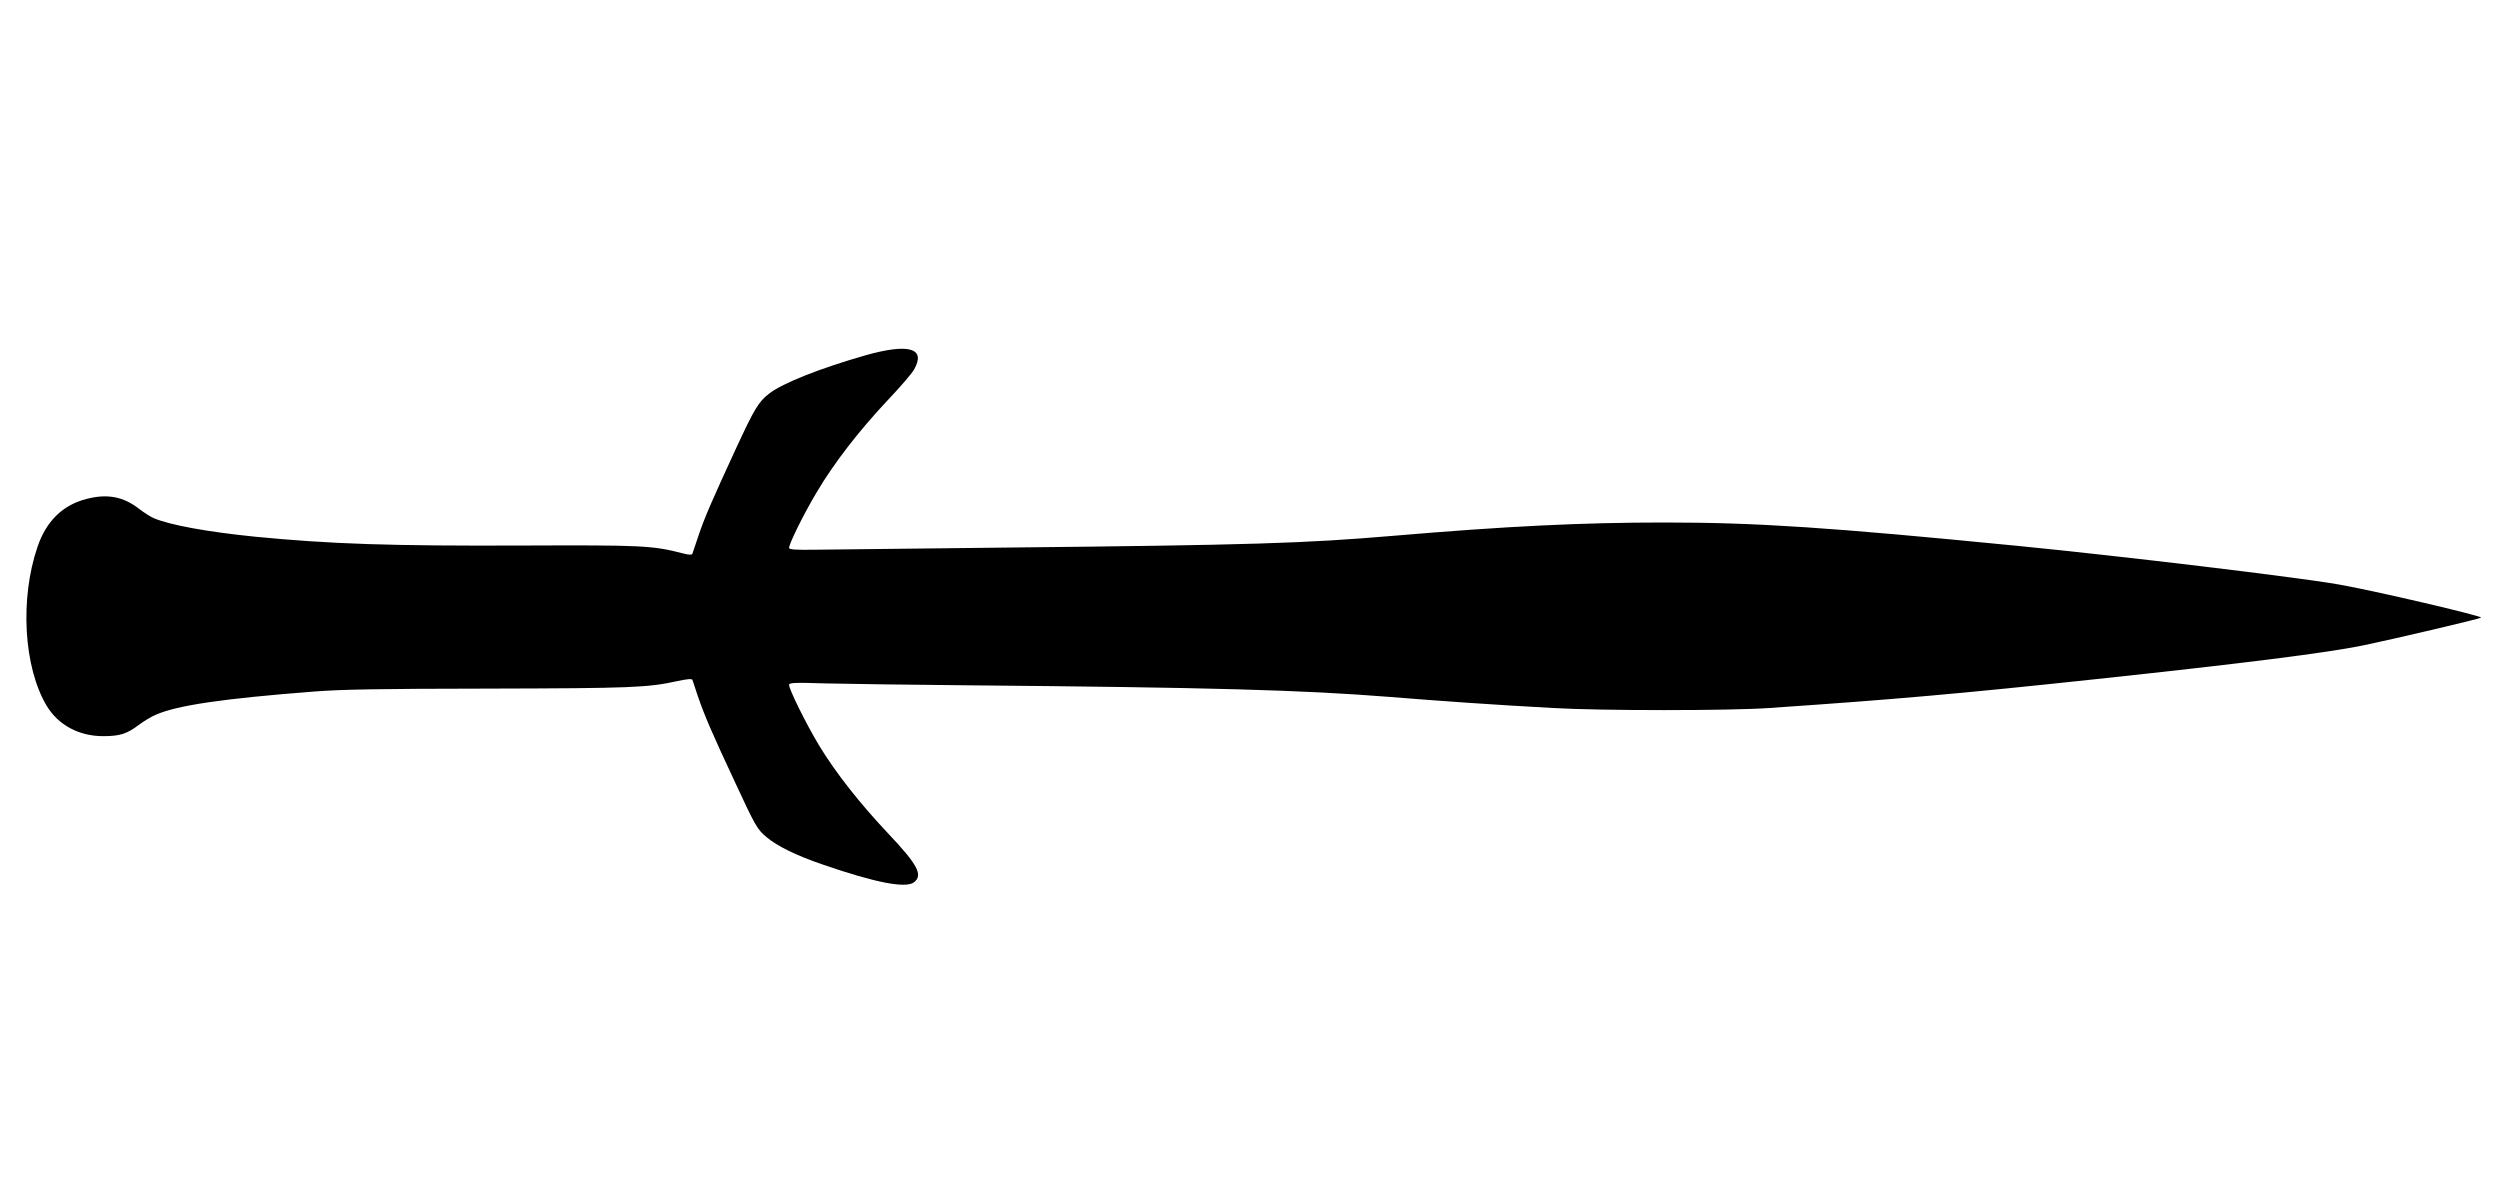 <svg width="52" height="25" viewBox="0 0 52 25" fill="none" xmlns="http://www.w3.org/2000/svg">
<g clip-path="url(#clip0_40_51)">
<path d="M17.997 7.392C17.05 7.663 16.282 7.969 16.002 8.184C15.775 8.361 15.697 8.49 15.295 9.358C14.796 10.441 14.653 10.771 14.527 11.146C14.466 11.326 14.41 11.493 14.402 11.517C14.389 11.545 14.336 11.545 14.19 11.507C13.577 11.347 13.345 11.337 10.867 11.347C8.113 11.358 6.874 11.316 5.302 11.163C4.306 11.062 3.526 10.92 3.189 10.774C3.124 10.743 2.99 10.66 2.892 10.583C2.567 10.33 2.23 10.264 1.796 10.379C1.304 10.504 0.959 10.844 0.78 11.375C0.41 12.458 0.492 13.879 0.971 14.681C1.211 15.08 1.641 15.312 2.145 15.312C2.49 15.312 2.637 15.267 2.884 15.08C2.986 15.004 3.144 14.906 3.238 14.868C3.685 14.67 4.639 14.531 6.52 14.385C7.105 14.34 7.824 14.326 10.156 14.323C13.15 14.316 13.471 14.302 14.089 14.167C14.304 14.121 14.389 14.115 14.402 14.142C14.41 14.167 14.458 14.302 14.503 14.444C14.645 14.865 14.804 15.236 15.287 16.267C15.714 17.188 15.75 17.25 15.945 17.413C16.161 17.597 16.571 17.799 17.123 17.986C18.212 18.361 18.842 18.483 19.012 18.351C19.203 18.201 19.09 17.986 18.464 17.326C17.883 16.708 17.387 16.08 17.042 15.514C16.782 15.083 16.413 14.344 16.413 14.246C16.413 14.201 16.51 14.194 17.176 14.215C17.595 14.226 18.907 14.243 20.089 14.254C25.208 14.299 27.064 14.351 28.905 14.496C30.034 14.587 31.082 14.66 32.297 14.726C33.272 14.785 35.994 14.785 36.806 14.726C39.402 14.549 40.788 14.427 43.57 14.129C46.658 13.799 48.397 13.58 49.156 13.424C49.778 13.295 51.569 12.875 51.606 12.847C51.651 12.816 49.351 12.278 48.64 12.156C47.742 12 44.143 11.569 41.966 11.354C38.049 10.969 36.554 10.868 34.612 10.868C32.91 10.868 31.338 10.944 28.966 11.146C27.129 11.302 25.996 11.337 20.983 11.389C19.086 11.41 17.278 11.431 16.969 11.434C16.547 11.441 16.413 11.431 16.413 11.396C16.413 11.309 16.713 10.698 16.985 10.243C17.339 9.642 17.859 8.969 18.456 8.333C18.72 8.056 18.968 7.767 19.012 7.687C19.268 7.24 18.903 7.135 17.997 7.392Z" fill="black"/>
</g>
<defs>
<clipPath id="clip0_40_51">
<rect width="52" height="25" fill="white"/>
</clipPath>
</defs>
</svg>
